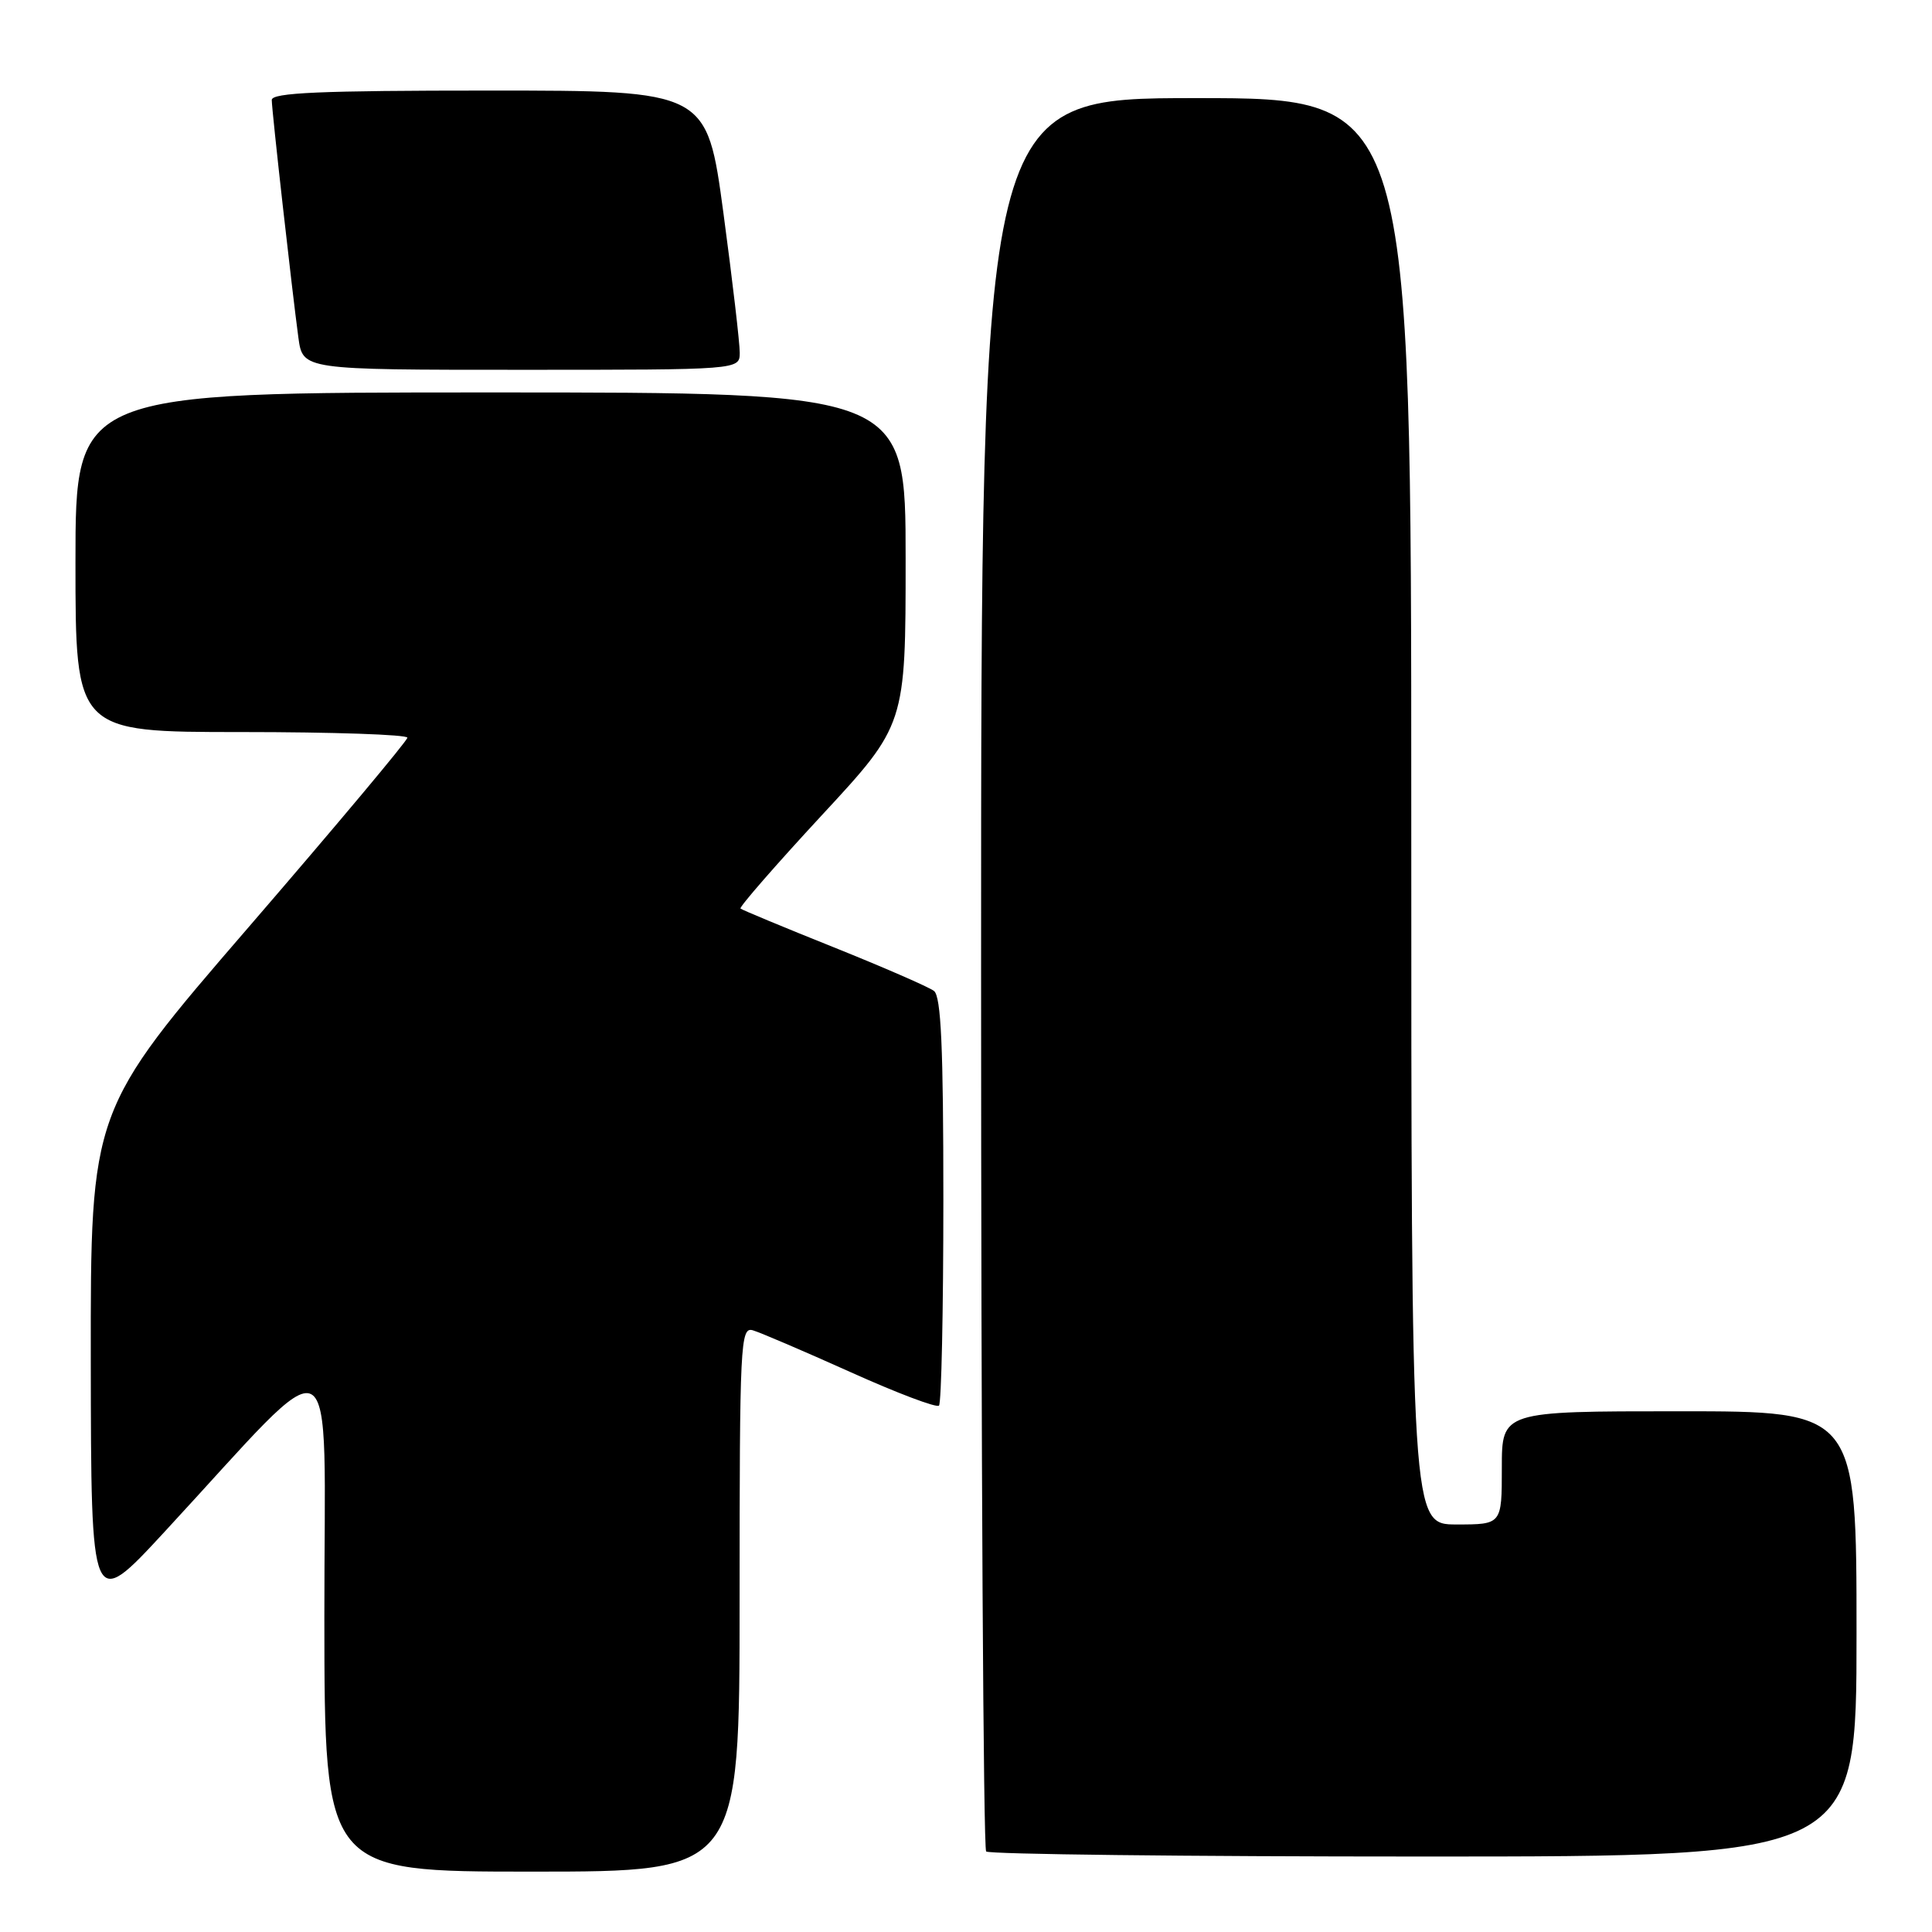 <?xml version="1.0" encoding="UTF-8" standalone="no"?>
<!DOCTYPE svg PUBLIC "-//W3C//DTD SVG 1.1//EN" "http://www.w3.org/Graphics/SVG/1.1/DTD/svg11.dtd" >
<svg xmlns="http://www.w3.org/2000/svg" xmlns:xlink="http://www.w3.org/1999/xlink" version="1.1" viewBox="0 0 256 256">
 <g >
 <path fill="currentColor"
d=" M 98.00 211.88 C 98.00 177.96 98.11 175.80 99.75 176.27 C 100.71 176.55 106.53 179.04 112.67 181.80 C 118.81 184.57 124.10 186.57 124.42 186.25 C 124.74 185.93 125.00 173.65 125.00 158.96 C 125.00 138.76 124.70 132.01 123.75 131.30 C 123.06 130.78 117.10 128.18 110.50 125.53 C 103.90 122.89 98.33 120.57 98.12 120.39 C 97.91 120.22 102.75 114.66 108.87 108.05 C 120.00 96.04 120.00 96.04 120.00 74.02 C 120.00 52.00 120.00 52.00 65.00 52.00 C 10.00 52.00 10.00 52.00 10.00 74.50 C 10.00 97.00 10.00 97.00 32.00 97.00 C 44.10 97.00 53.99 97.34 53.98 97.75 C 53.97 98.16 44.52 109.44 32.98 122.81 C 12.00 147.11 12.00 147.11 12.03 180.31 C 12.07 213.50 12.07 213.50 21.78 203.00 C 45.42 177.43 42.96 176.13 42.98 214.25 C 43.00 248.00 43.00 248.00 70.50 248.00 C 98.00 248.00 98.00 248.00 98.00 211.88 Z  M 246.00 216.50 C 246.00 187.00 246.00 187.00 222.50 187.00 C 199.00 187.00 199.00 187.00 199.00 194.50 C 199.00 202.00 199.00 202.00 193.00 202.00 C 187.00 202.00 187.00 202.00 187.00 107.50 C 187.00 13.00 187.00 13.00 158.50 13.00 C 130.00 13.00 130.00 13.00 130.00 128.83 C 130.00 192.54 130.30 244.97 130.67 245.33 C 131.03 245.70 157.13 246.00 188.67 246.00 C 246.00 246.00 246.00 246.00 246.00 216.50 Z  M 98.02 46.75 C 98.03 45.51 97.06 37.19 95.86 28.25 C 93.67 12.00 93.67 12.00 64.84 12.00 C 42.43 12.00 36.00 12.28 36.01 13.25 C 36.02 14.70 38.69 38.46 39.54 44.75 C 40.12 49.00 40.12 49.00 69.06 49.00 C 98.00 49.00 98.00 49.00 98.02 46.75 Z "/>
</g>
</svg>